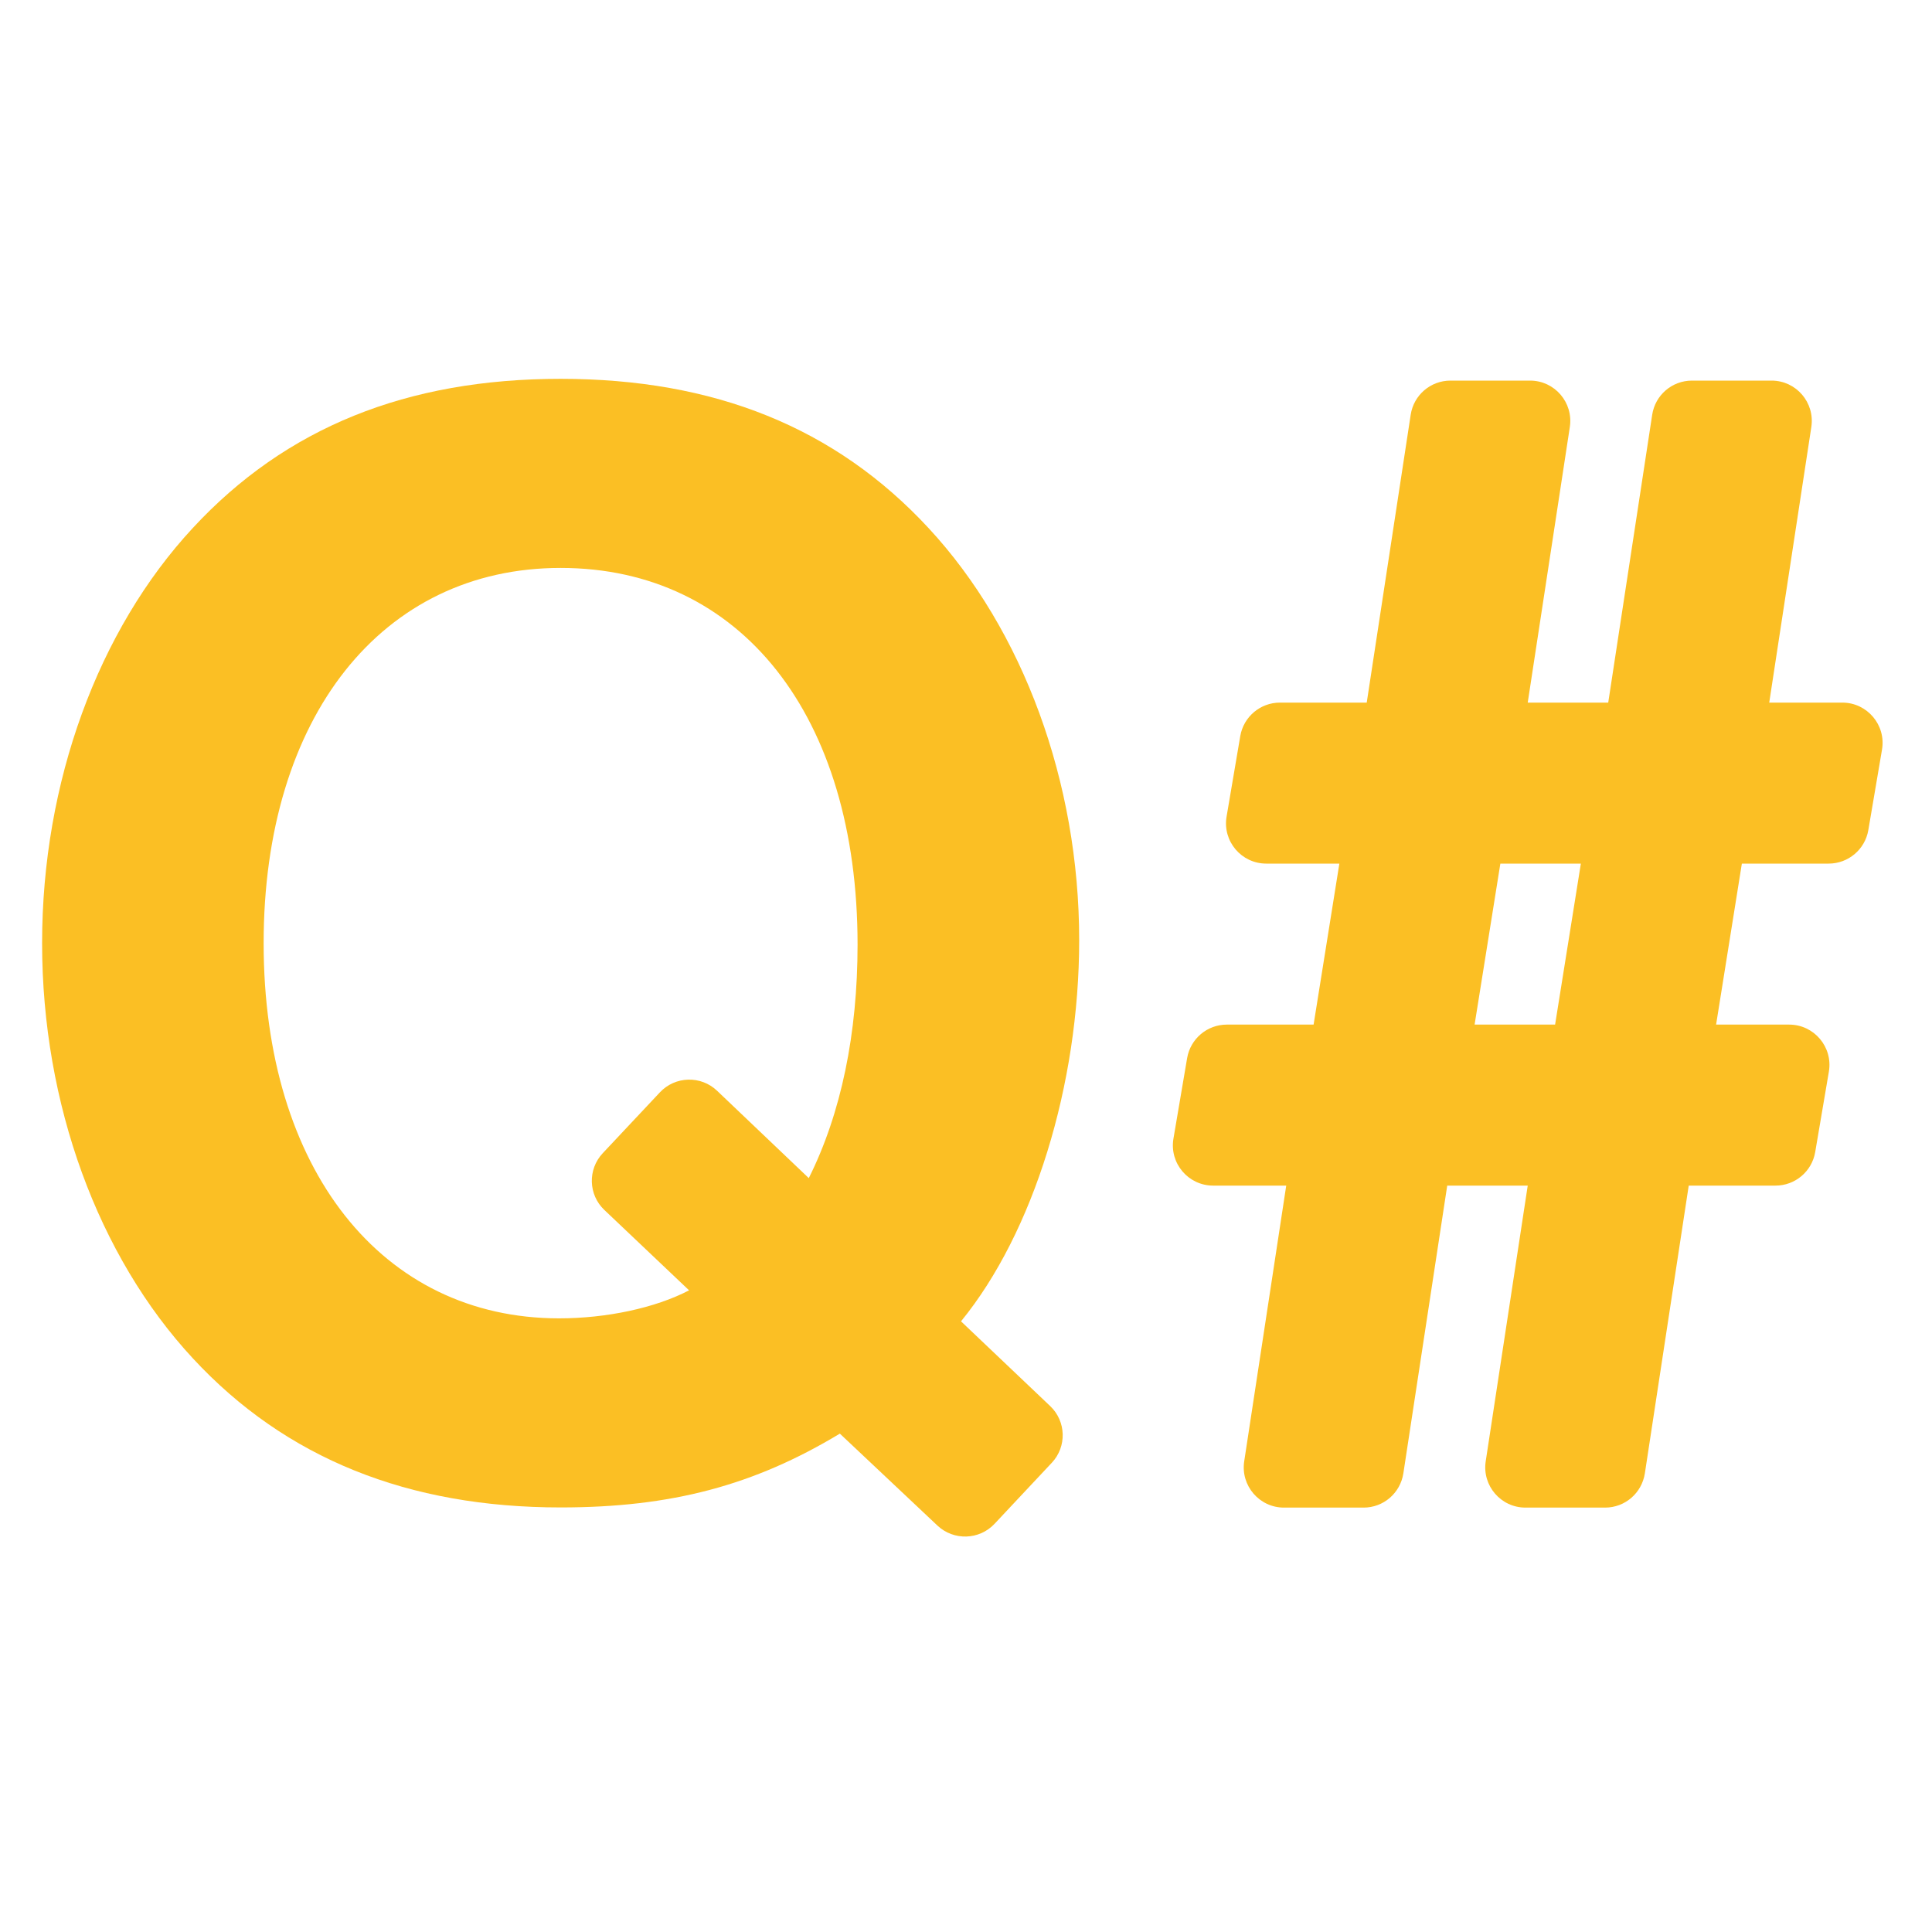 <svg width="24" height="24" viewBox="0 0 24 24" fill="none" xmlns="http://www.w3.org/2000/svg">
<path d="M11.938 16.414C12.838 15.313 13.406 13.478 13.406 11.679C13.406 9.716 12.709 7.825 11.534 6.559C10.378 5.311 8.874 4.706 6.964 4.706C5.054 4.706 3.551 5.311 2.395 6.559C1.22 7.825 0.523 9.716 0.523 11.716C0.523 13.716 1.22 15.606 2.395 16.873C3.551 18.121 5.075 18.726 6.965 18.726C8.341 18.726 9.369 18.451 10.433 17.809L11.646 18.952C11.848 19.141 12.165 19.131 12.354 18.93L13.066 18.171C13.254 17.971 13.245 17.656 13.046 17.467L11.938 16.414ZM8.908 13.55C8.707 13.358 8.388 13.367 8.198 13.569L7.487 14.326C7.299 14.527 7.308 14.842 7.508 15.031L8.56 16.029C8.138 16.249 7.533 16.377 6.945 16.377C4.743 16.377 3.275 14.524 3.275 11.717C3.275 8.908 4.743 7.055 6.964 7.055C9.203 7.055 10.653 8.89 10.653 11.735C10.653 12.835 10.451 13.827 10.047 14.635L8.908 13.55Z" fill="#FBBF24"/>
<path d="M18.018 4.728C17.771 4.728 17.561 4.908 17.524 5.153L16.978 8.728H15.9C15.656 8.728 15.448 8.904 15.407 9.144L15.237 10.144C15.185 10.45 15.421 10.728 15.73 10.728H16.638L16.318 12.728H15.24C14.996 12.728 14.788 12.904 14.747 13.144L14.577 14.144C14.525 14.45 14.761 14.728 15.07 14.728H15.978L15.456 18.153C15.41 18.455 15.644 18.728 15.95 18.728H16.939C17.186 18.728 17.395 18.548 17.433 18.303L17.978 14.728H18.978L18.456 18.153C18.41 18.455 18.644 18.728 18.95 18.728H19.939C20.186 18.728 20.395 18.548 20.433 18.303L20.978 14.728H22.056C22.3 14.728 22.508 14.552 22.549 14.312L22.719 13.312C22.771 13.007 22.535 12.728 22.226 12.728H21.318L21.638 10.728H22.716C22.96 10.728 23.168 10.552 23.209 10.312L23.379 9.312C23.431 9.007 23.195 8.728 22.886 8.728H21.978L22.501 5.304C22.547 5.001 22.313 4.728 22.007 4.728H21.018C20.771 4.728 20.561 4.908 20.524 5.153L19.978 8.728H18.978L19.501 5.304C19.547 5.001 19.313 4.728 19.007 4.728H18.018ZM18.638 10.728H19.638L19.318 12.728H18.318L18.638 10.728Z" fill="#FBBF24"/>
</svg>
